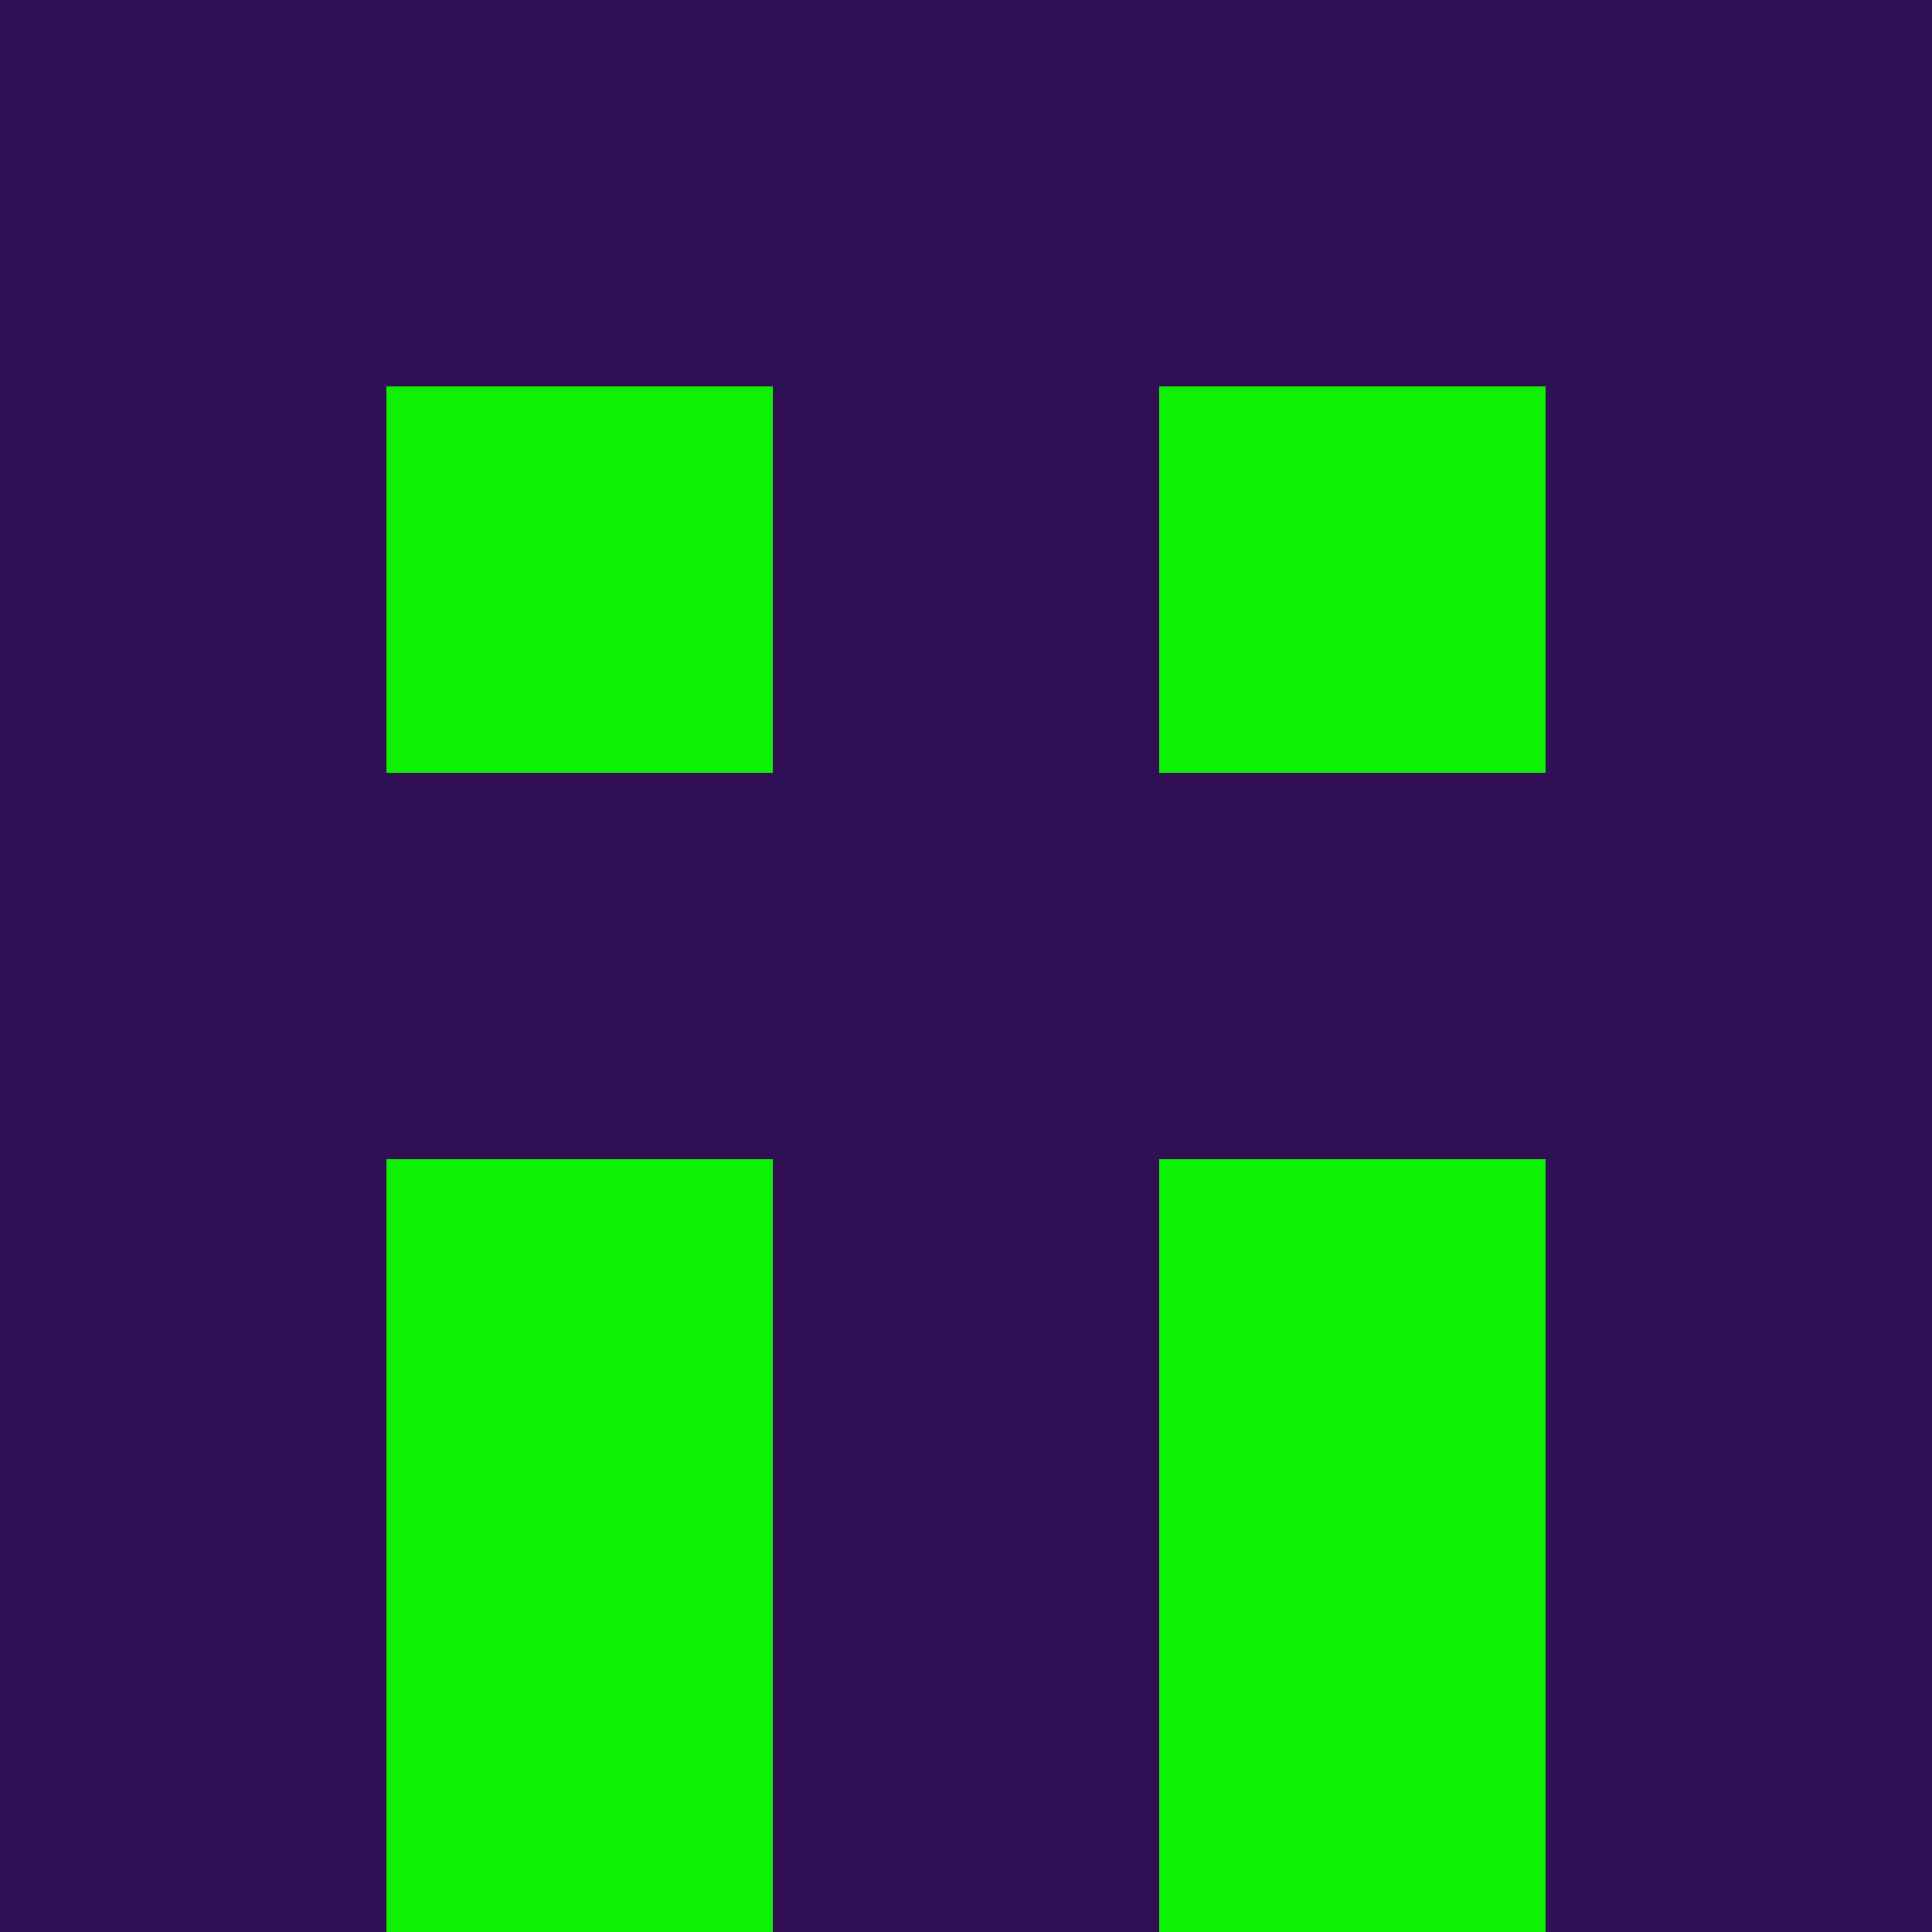 <?xml version="1.0" encoding="utf-8"?>
<!DOCTYPE svg PUBLIC "-//W3C//DTD SVG 20010904//EN"
        "http://www.w3.org/TR/2001/REC-SVG-20010904/DTD/svg10.dtd">

<svg width="400" height="400" viewBox="0 0 5 5"
    xmlns="http://www.w3.org/2000/svg"
    xmlns:xlink="http://www.w3.org/1999/xlink">
            <rect x="0" y="0" width="1" height="1" fill="#300F55" />
        <rect x="0" y="1" width="1" height="1" fill="#300F55" />
        <rect x="0" y="2" width="1" height="1" fill="#300F55" />
        <rect x="0" y="3" width="1" height="1" fill="#300F55" />
        <rect x="0" y="4" width="1" height="1" fill="#300F55" />
                <rect x="1" y="0" width="1" height="1" fill="#300F55" />
        <rect x="1" y="1" width="1" height="1" fill="#0EF004" />
        <rect x="1" y="2" width="1" height="1" fill="#300F55" />
        <rect x="1" y="3" width="1" height="1" fill="#0EF004" />
        <rect x="1" y="4" width="1" height="1" fill="#0EF004" />
                <rect x="2" y="0" width="1" height="1" fill="#300F55" />
        <rect x="2" y="1" width="1" height="1" fill="#300F55" />
        <rect x="2" y="2" width="1" height="1" fill="#300F55" />
        <rect x="2" y="3" width="1" height="1" fill="#300F55" />
        <rect x="2" y="4" width="1" height="1" fill="#300F55" />
                <rect x="3" y="0" width="1" height="1" fill="#300F55" />
        <rect x="3" y="1" width="1" height="1" fill="#0EF004" />
        <rect x="3" y="2" width="1" height="1" fill="#300F55" />
        <rect x="3" y="3" width="1" height="1" fill="#0EF004" />
        <rect x="3" y="4" width="1" height="1" fill="#0EF004" />
                <rect x="4" y="0" width="1" height="1" fill="#300F55" />
        <rect x="4" y="1" width="1" height="1" fill="#300F55" />
        <rect x="4" y="2" width="1" height="1" fill="#300F55" />
        <rect x="4" y="3" width="1" height="1" fill="#300F55" />
        <rect x="4" y="4" width="1" height="1" fill="#300F55" />
        
</svg>


